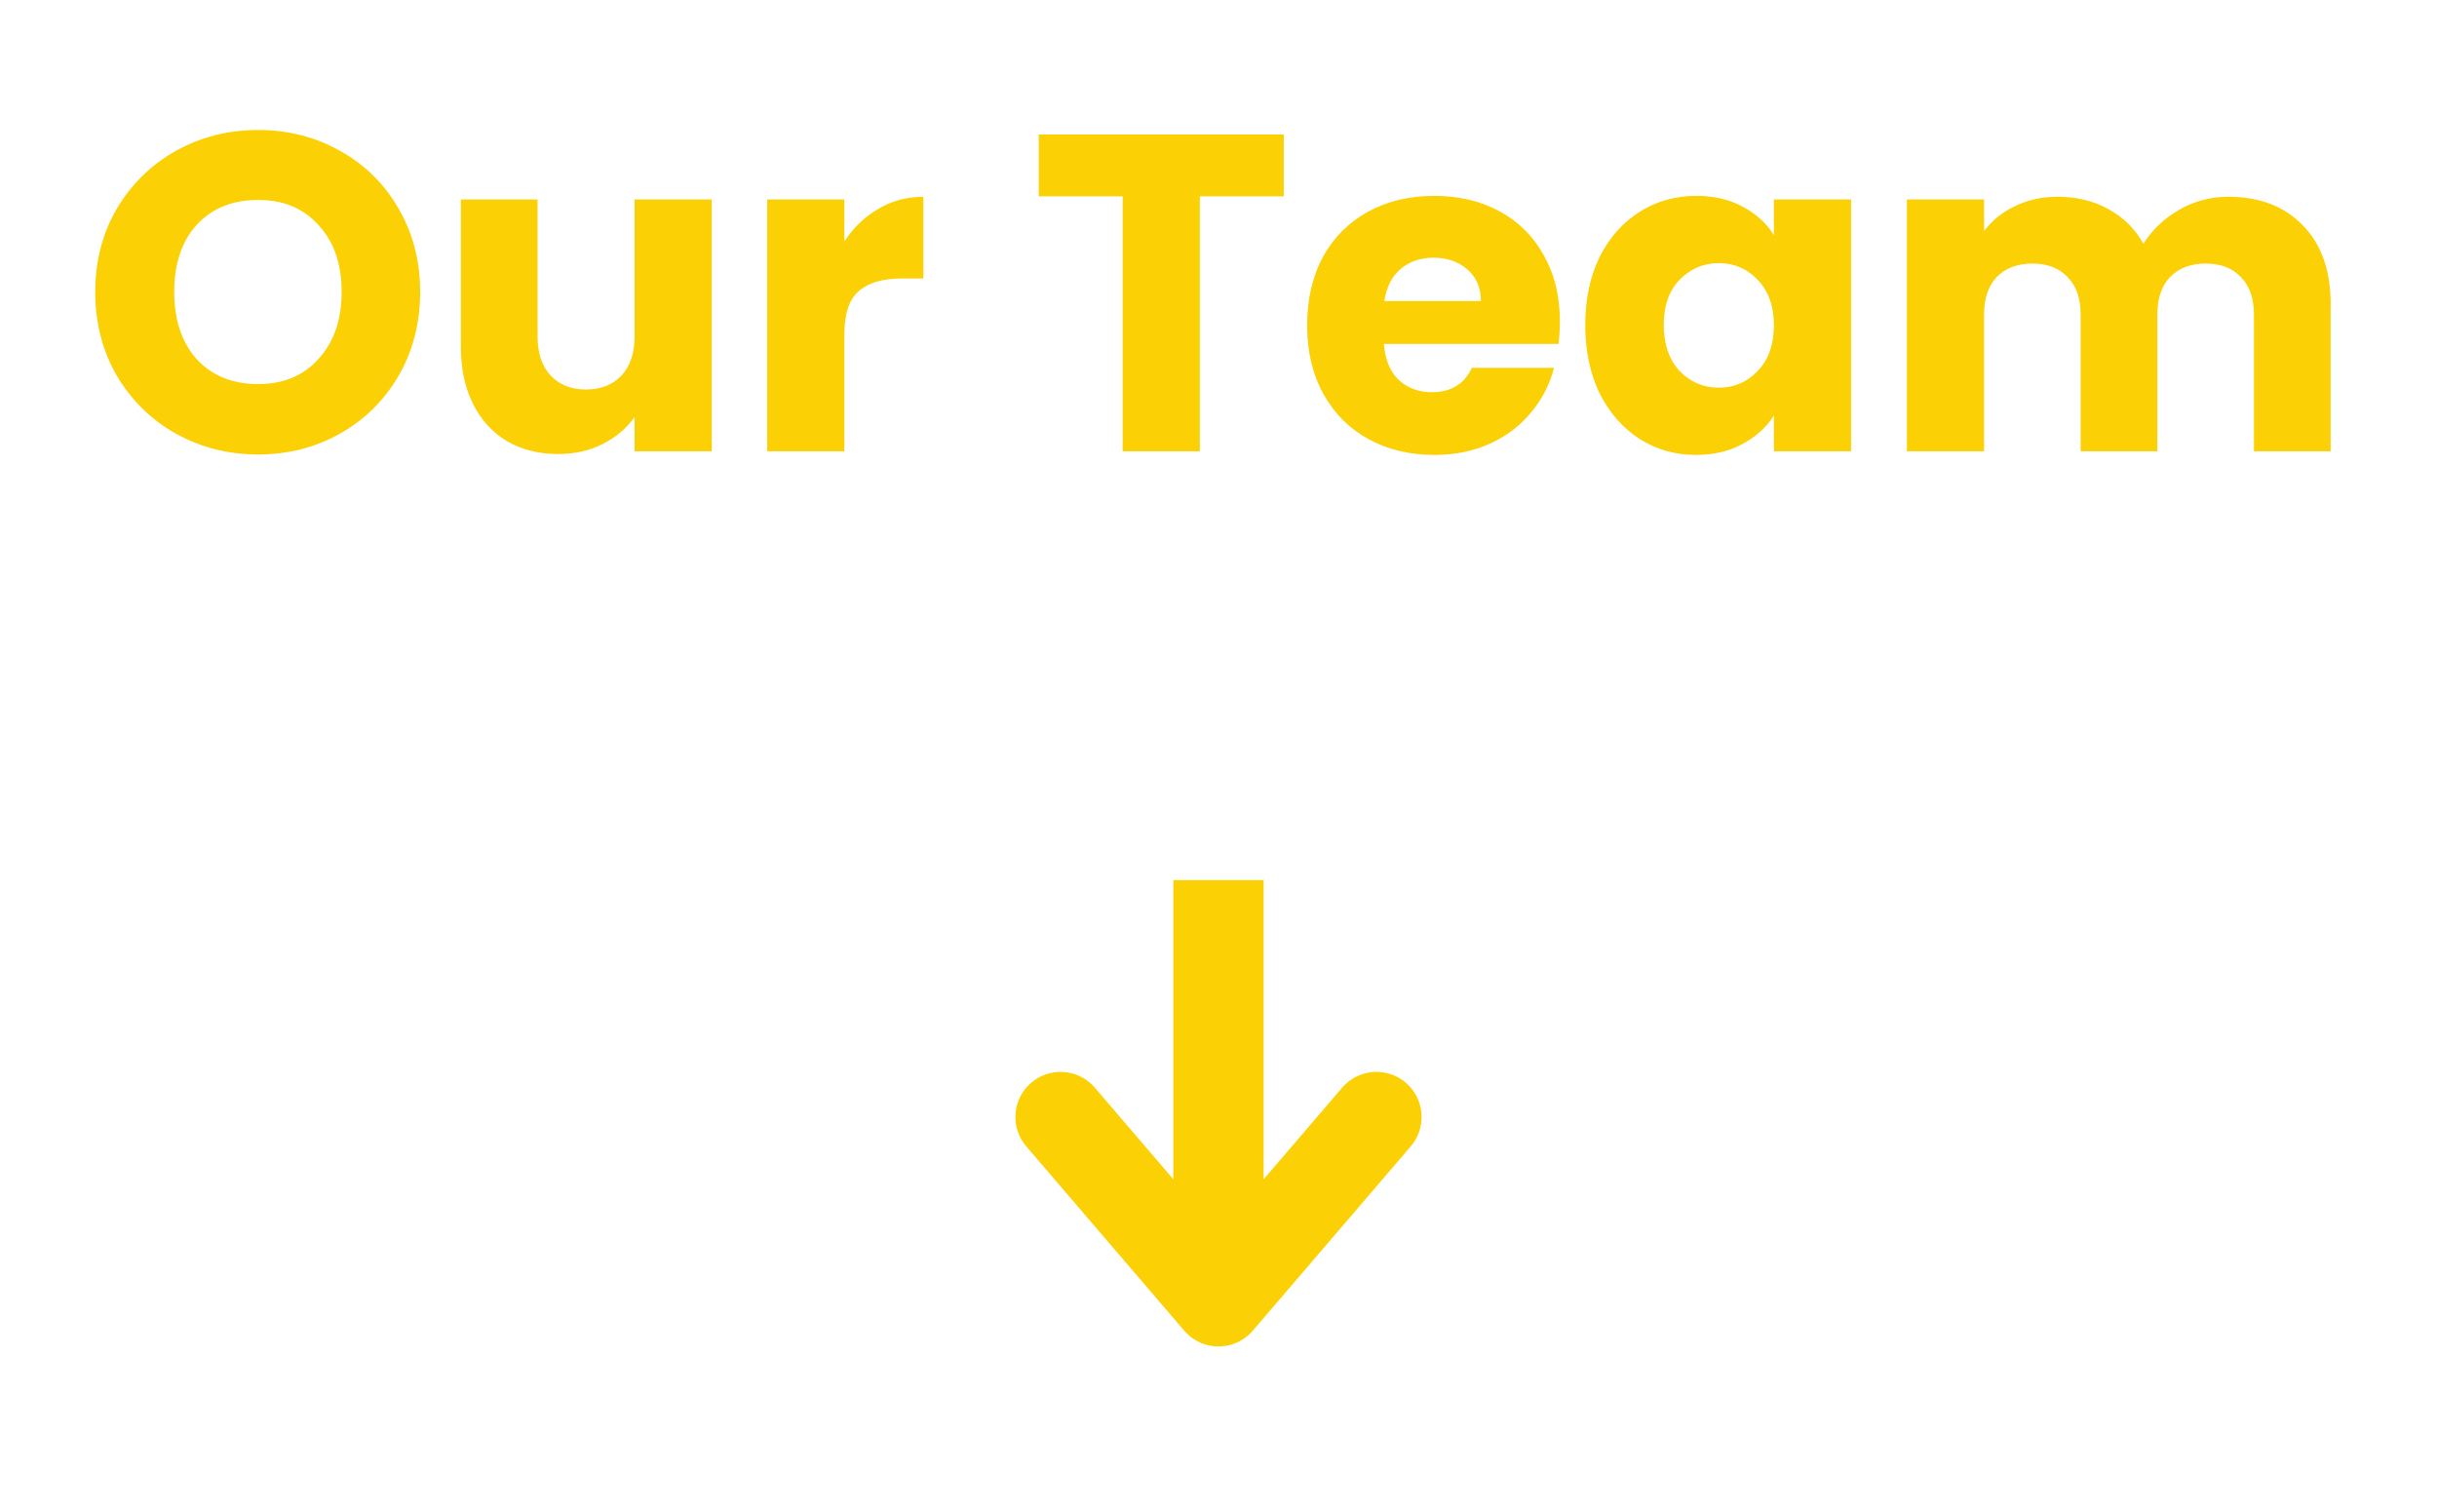 <svg width="108" height="67" viewBox="0 0 108 67" fill="none" xmlns="http://www.w3.org/2000/svg">
<path d="M11.441 20.14C10.12 20.14 8.907 19.833 7.801 19.22C6.707 18.607 5.834 17.753 5.181 16.66C4.541 15.553 4.221 14.313 4.221 12.94C4.221 11.567 4.541 10.333 5.181 9.24C5.834 8.147 6.707 7.293 7.801 6.68C8.907 6.067 10.12 5.76 11.441 5.76C12.761 5.76 13.967 6.067 15.06 6.68C16.167 7.293 17.034 8.147 17.66 9.24C18.3 10.333 18.62 11.567 18.62 12.94C18.62 14.313 18.3 15.553 17.66 16.66C17.02 17.753 16.154 18.607 15.06 19.22C13.967 19.833 12.761 20.14 11.441 20.14ZM11.441 17.02C12.56 17.02 13.454 16.647 14.12 15.9C14.8 15.153 15.14 14.167 15.14 12.94C15.14 11.7 14.8 10.713 14.12 9.98C13.454 9.233 12.56 8.86 11.441 8.86C10.307 8.86 9.401 9.227 8.721 9.96C8.054 10.693 7.721 11.687 7.721 12.94C7.721 14.18 8.054 15.173 8.721 15.92C9.401 16.653 10.307 17.02 11.441 17.02ZM31.543 8.84V20H28.123V18.48C27.776 18.973 27.303 19.373 26.703 19.68C26.116 19.973 25.463 20.12 24.743 20.12C23.89 20.12 23.137 19.933 22.483 19.56C21.83 19.173 21.323 18.62 20.963 17.9C20.603 17.18 20.423 16.333 20.423 15.36V8.84H23.823V14.9C23.823 15.647 24.017 16.227 24.403 16.64C24.79 17.053 25.31 17.26 25.963 17.26C26.63 17.26 27.157 17.053 27.543 16.64C27.93 16.227 28.123 15.647 28.123 14.9V8.84H31.543ZM37.42 10.7C37.82 10.087 38.32 9.607 38.92 9.26C39.52 8.9 40.186 8.72 40.92 8.72V12.34H39.98C39.126 12.34 38.486 12.527 38.06 12.9C37.633 13.26 37.42 13.9 37.42 14.82V20H34V8.84H37.42V10.7ZM56.893 5.96V8.7H53.173V20H49.753V8.7H46.033V5.96H56.893ZM69.129 14.24C69.129 14.56 69.109 14.893 69.069 15.24H61.329C61.383 15.933 61.602 16.467 61.989 16.84C62.389 17.2 62.876 17.38 63.449 17.38C64.302 17.38 64.896 17.02 65.229 16.3H68.869C68.683 17.033 68.343 17.693 67.849 18.28C67.369 18.867 66.763 19.327 66.029 19.66C65.296 19.993 64.476 20.16 63.569 20.16C62.476 20.16 61.502 19.927 60.649 19.46C59.796 18.993 59.129 18.327 58.649 17.46C58.169 16.593 57.929 15.58 57.929 14.42C57.929 13.26 58.163 12.247 58.629 11.38C59.109 10.513 59.776 9.847 60.629 9.38C61.483 8.913 62.462 8.68 63.569 8.68C64.649 8.68 65.609 8.907 66.449 9.36C67.289 9.813 67.942 10.46 68.409 11.3C68.889 12.14 69.129 13.12 69.129 14.24ZM65.629 13.34C65.629 12.753 65.429 12.287 65.029 11.94C64.629 11.593 64.129 11.42 63.529 11.42C62.956 11.42 62.469 11.587 62.069 11.92C61.682 12.253 61.443 12.727 61.349 13.34H65.629ZM70.253 14.4C70.253 13.253 70.467 12.247 70.893 11.38C71.333 10.513 71.927 9.847 72.673 9.38C73.42 8.913 74.253 8.68 75.173 8.68C75.96 8.68 76.647 8.84 77.233 9.16C77.833 9.48 78.293 9.9 78.613 10.42V8.84H82.033V20H78.613V18.42C78.28 18.94 77.813 19.36 77.213 19.68C76.627 20 75.94 20.16 75.153 20.16C74.247 20.16 73.42 19.927 72.673 19.46C71.927 18.98 71.333 18.307 70.893 17.44C70.467 16.56 70.253 15.547 70.253 14.4ZM78.613 14.42C78.613 13.567 78.373 12.893 77.893 12.4C77.427 11.907 76.853 11.66 76.173 11.66C75.493 11.66 74.913 11.907 74.433 12.4C73.967 12.88 73.733 13.547 73.733 14.4C73.733 15.253 73.967 15.933 74.433 16.44C74.913 16.933 75.493 17.18 76.173 17.18C76.853 17.18 77.427 16.933 77.893 16.44C78.373 15.947 78.613 15.273 78.613 14.42ZM98.748 8.72C100.134 8.72 101.234 9.14 102.048 9.98C102.874 10.82 103.288 11.987 103.288 13.48V20H99.888V13.94C99.888 13.22 99.694 12.667 99.308 12.28C98.934 11.88 98.414 11.68 97.748 11.68C97.081 11.68 96.554 11.88 96.168 12.28C95.794 12.667 95.608 13.22 95.608 13.94V20H92.208V13.94C92.208 13.22 92.014 12.667 91.628 12.28C91.254 11.88 90.734 11.68 90.068 11.68C89.401 11.68 88.874 11.88 88.488 12.28C88.114 12.667 87.928 13.22 87.928 13.94V20H84.508V8.84H87.928V10.24C88.274 9.773 88.728 9.407 89.288 9.14C89.848 8.86 90.481 8.72 91.188 8.72C92.028 8.72 92.774 8.9 93.428 9.26C94.094 9.62 94.614 10.133 94.988 10.8C95.374 10.187 95.901 9.687 96.568 9.3C97.234 8.913 97.961 8.72 98.748 8.72Z" fill="#FBD005"/>
<g clip-path="url(#clip0_26_108)">
<path d="M54 39L54 57.667M61 49.5L54 57.667L47 49.5" stroke="#FBD005" stroke-width="4" stroke-linecap="round" stroke-linejoin="round"/>
</g>
<defs>
<clipPath id="clip0_26_108">
<rect width="24" height="28" fill="white" transform="translate(66 67) rotate(-180)"/>
</clipPath>
</defs>
</svg>
